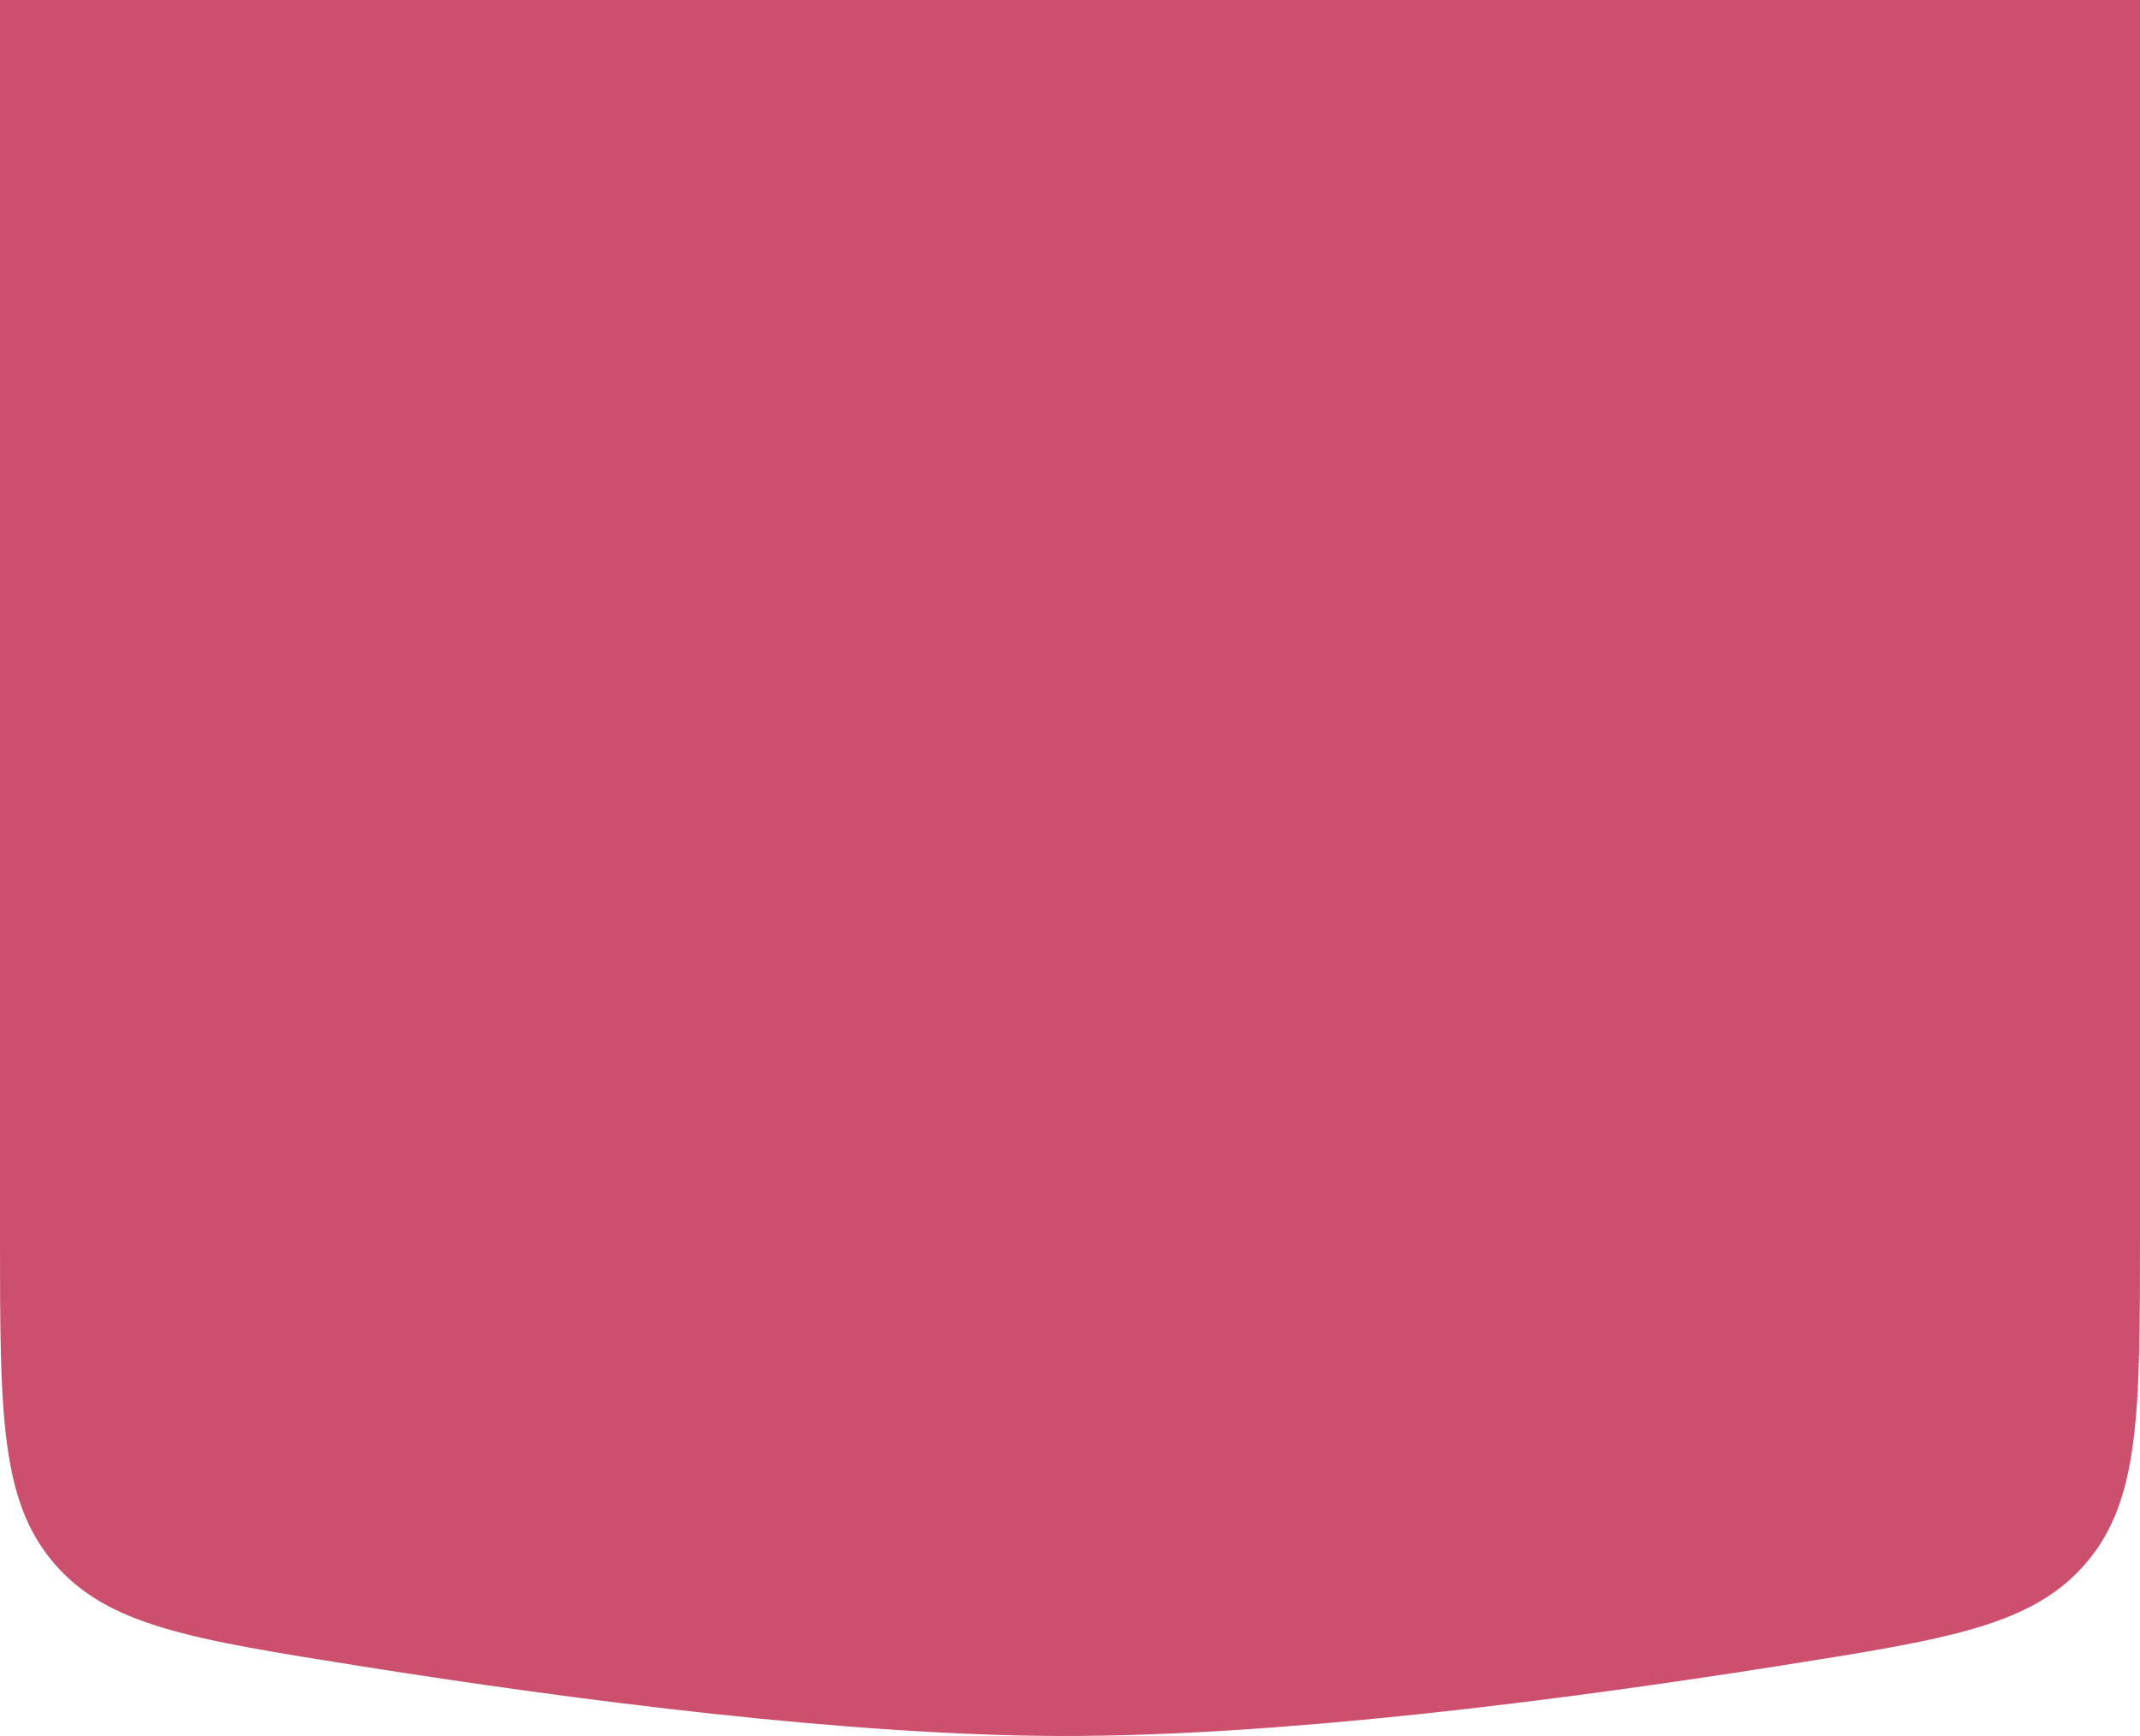 <svg width="143" height="116" viewBox="0 0 143 116" fill="none" xmlns="http://www.w3.org/2000/svg">
<path d="M0 0H143V82.567C143 94.338 143 100.223 139.405 104.432C135.81 108.64 130.191 109.528 118.953 111.305C104.242 113.631 85.514 116.028 70.946 116C56.716 115.972 38.458 113.615 24.027 111.322C12.797 109.537 7.182 108.644 3.591 104.437C0 100.23 0 94.348 0 82.584V0Z" fill="#CC506D"/>
</svg>
